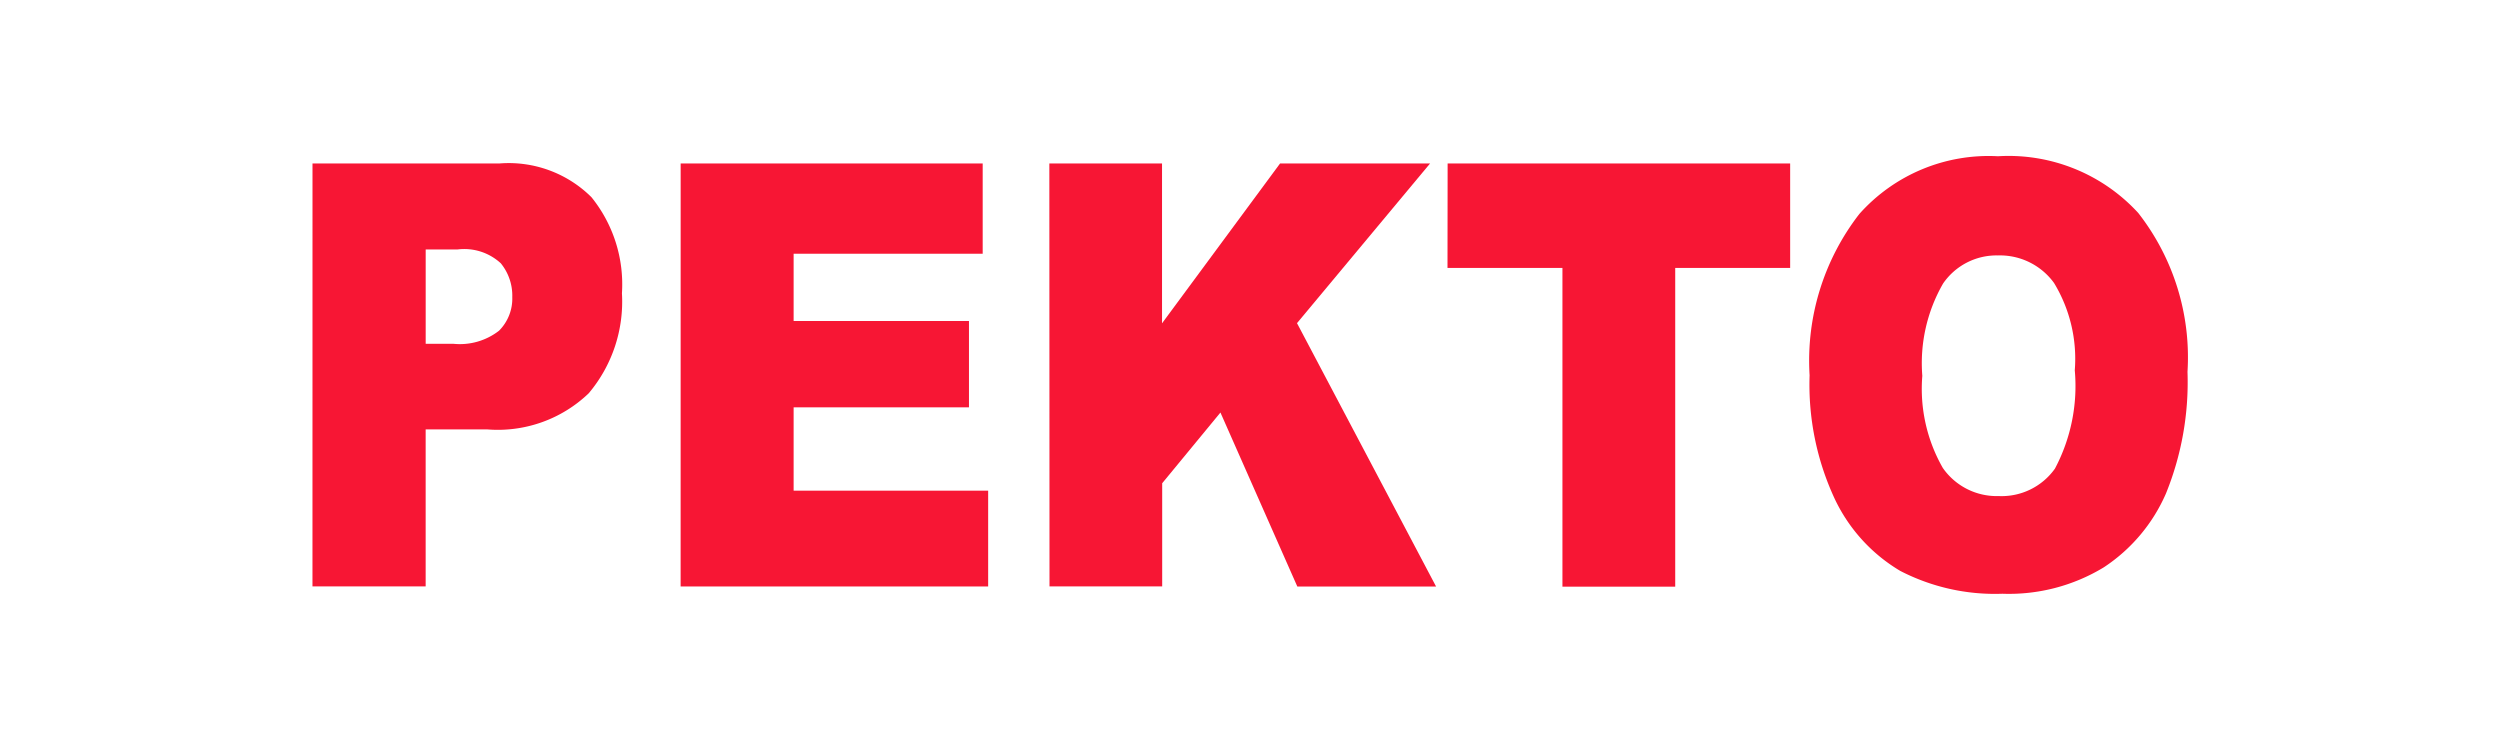 <svg xmlns="http://www.w3.org/2000/svg" xmlns:xlink="http://www.w3.org/1999/xlink" width="80" height="24" viewBox="0 0 80 24">
  <rect x="0" y="0" width="80" height="24" fill="#333333" stroke="none"/>
  <defs>
    <clipPath id="clip-PEKTO">
      <rect width="80" height="24"/>
    </clipPath>
  </defs>
  <g id="PEKTO" clip-path="url(#clip-PEKTO)">
    <rect width="80" height="24" fill="#fff"/>
    <g id="Group_65" data-name="Group 65" transform="translate(314.11 -345.562)">
      <path id="Path_265" data-name="Path 265" d="M-304.11,350.708h5.994a3.754,3.754,0,0,1,2.933,1.081,4.436,4.436,0,0,1,.975,3.075,4.549,4.549,0,0,1-1.064,3.2,4.2,4.2,0,0,1-3.243,1.155h-1.974v5.023h-3.622Zm3.622,5.771h.883a2.041,2.041,0,0,0,1.465-.419,1.454,1.454,0,0,0,.423-1.076,1.637,1.637,0,0,0-.367-1.08,1.724,1.724,0,0,0-1.378-.444h-1.026Z" transform="translate(0 0.084)" fill="#f71634"/>
      <path id="Path_266" data-name="Path 266" d="M-295.439,350.708h9.665v2.89h-6.05v2.153h5.611v2.761h-5.611v2.668h6.225v3.065h-9.841Z" transform="translate(3.11 0.084)" fill="#f71634"/>
      <path id="Path_267" data-name="Path 267" d="M-286.755,350.708h3.606v5.116l3.778-5.116h4.8l-4.259,5.111,4.45,8.427h-4.44l-2.46-5.567-1.864,2.263v3.3h-3.606Z" transform="translate(6.224 0.084)" fill="#f71634"/>
      <path id="Path_268" data-name="Path 268" d="M-277.374,350.708h10.961v3.343h-3.678v10.2H-273.7v-10.2h-3.678Z" transform="translate(9.588 0.084)" fill="#f71634"/>
      <path id="Path_269" data-name="Path 269" d="M-268.849,357.571a7.659,7.659,0,0,1,1.592-5.162,5.538,5.538,0,0,1,4.435-1.847,5.628,5.628,0,0,1,4.489,1.814,7.5,7.5,0,0,1,1.577,5.084,9.476,9.476,0,0,1-.689,3.893,5.407,5.407,0,0,1-1.99,2.364,5.848,5.848,0,0,1-3.244.845,6.6,6.6,0,0,1-3.267-.73,5.321,5.321,0,0,1-2.1-2.309A8.658,8.658,0,0,1-268.849,357.571Zm3.607.019a5.091,5.091,0,0,0,.656,2.946,2.1,2.1,0,0,0,1.787.9,2.094,2.094,0,0,0,1.8-.876,5.644,5.644,0,0,0,.636-3.149,4.675,4.675,0,0,0-.664-2.794,2.137,2.137,0,0,0-1.8-.881,2.071,2.071,0,0,0-1.751.9A5.107,5.107,0,0,0-265.242,357.59Z" transform="translate(12.646)" fill="#f71634"/>
    </g>
  </g>
</svg>
